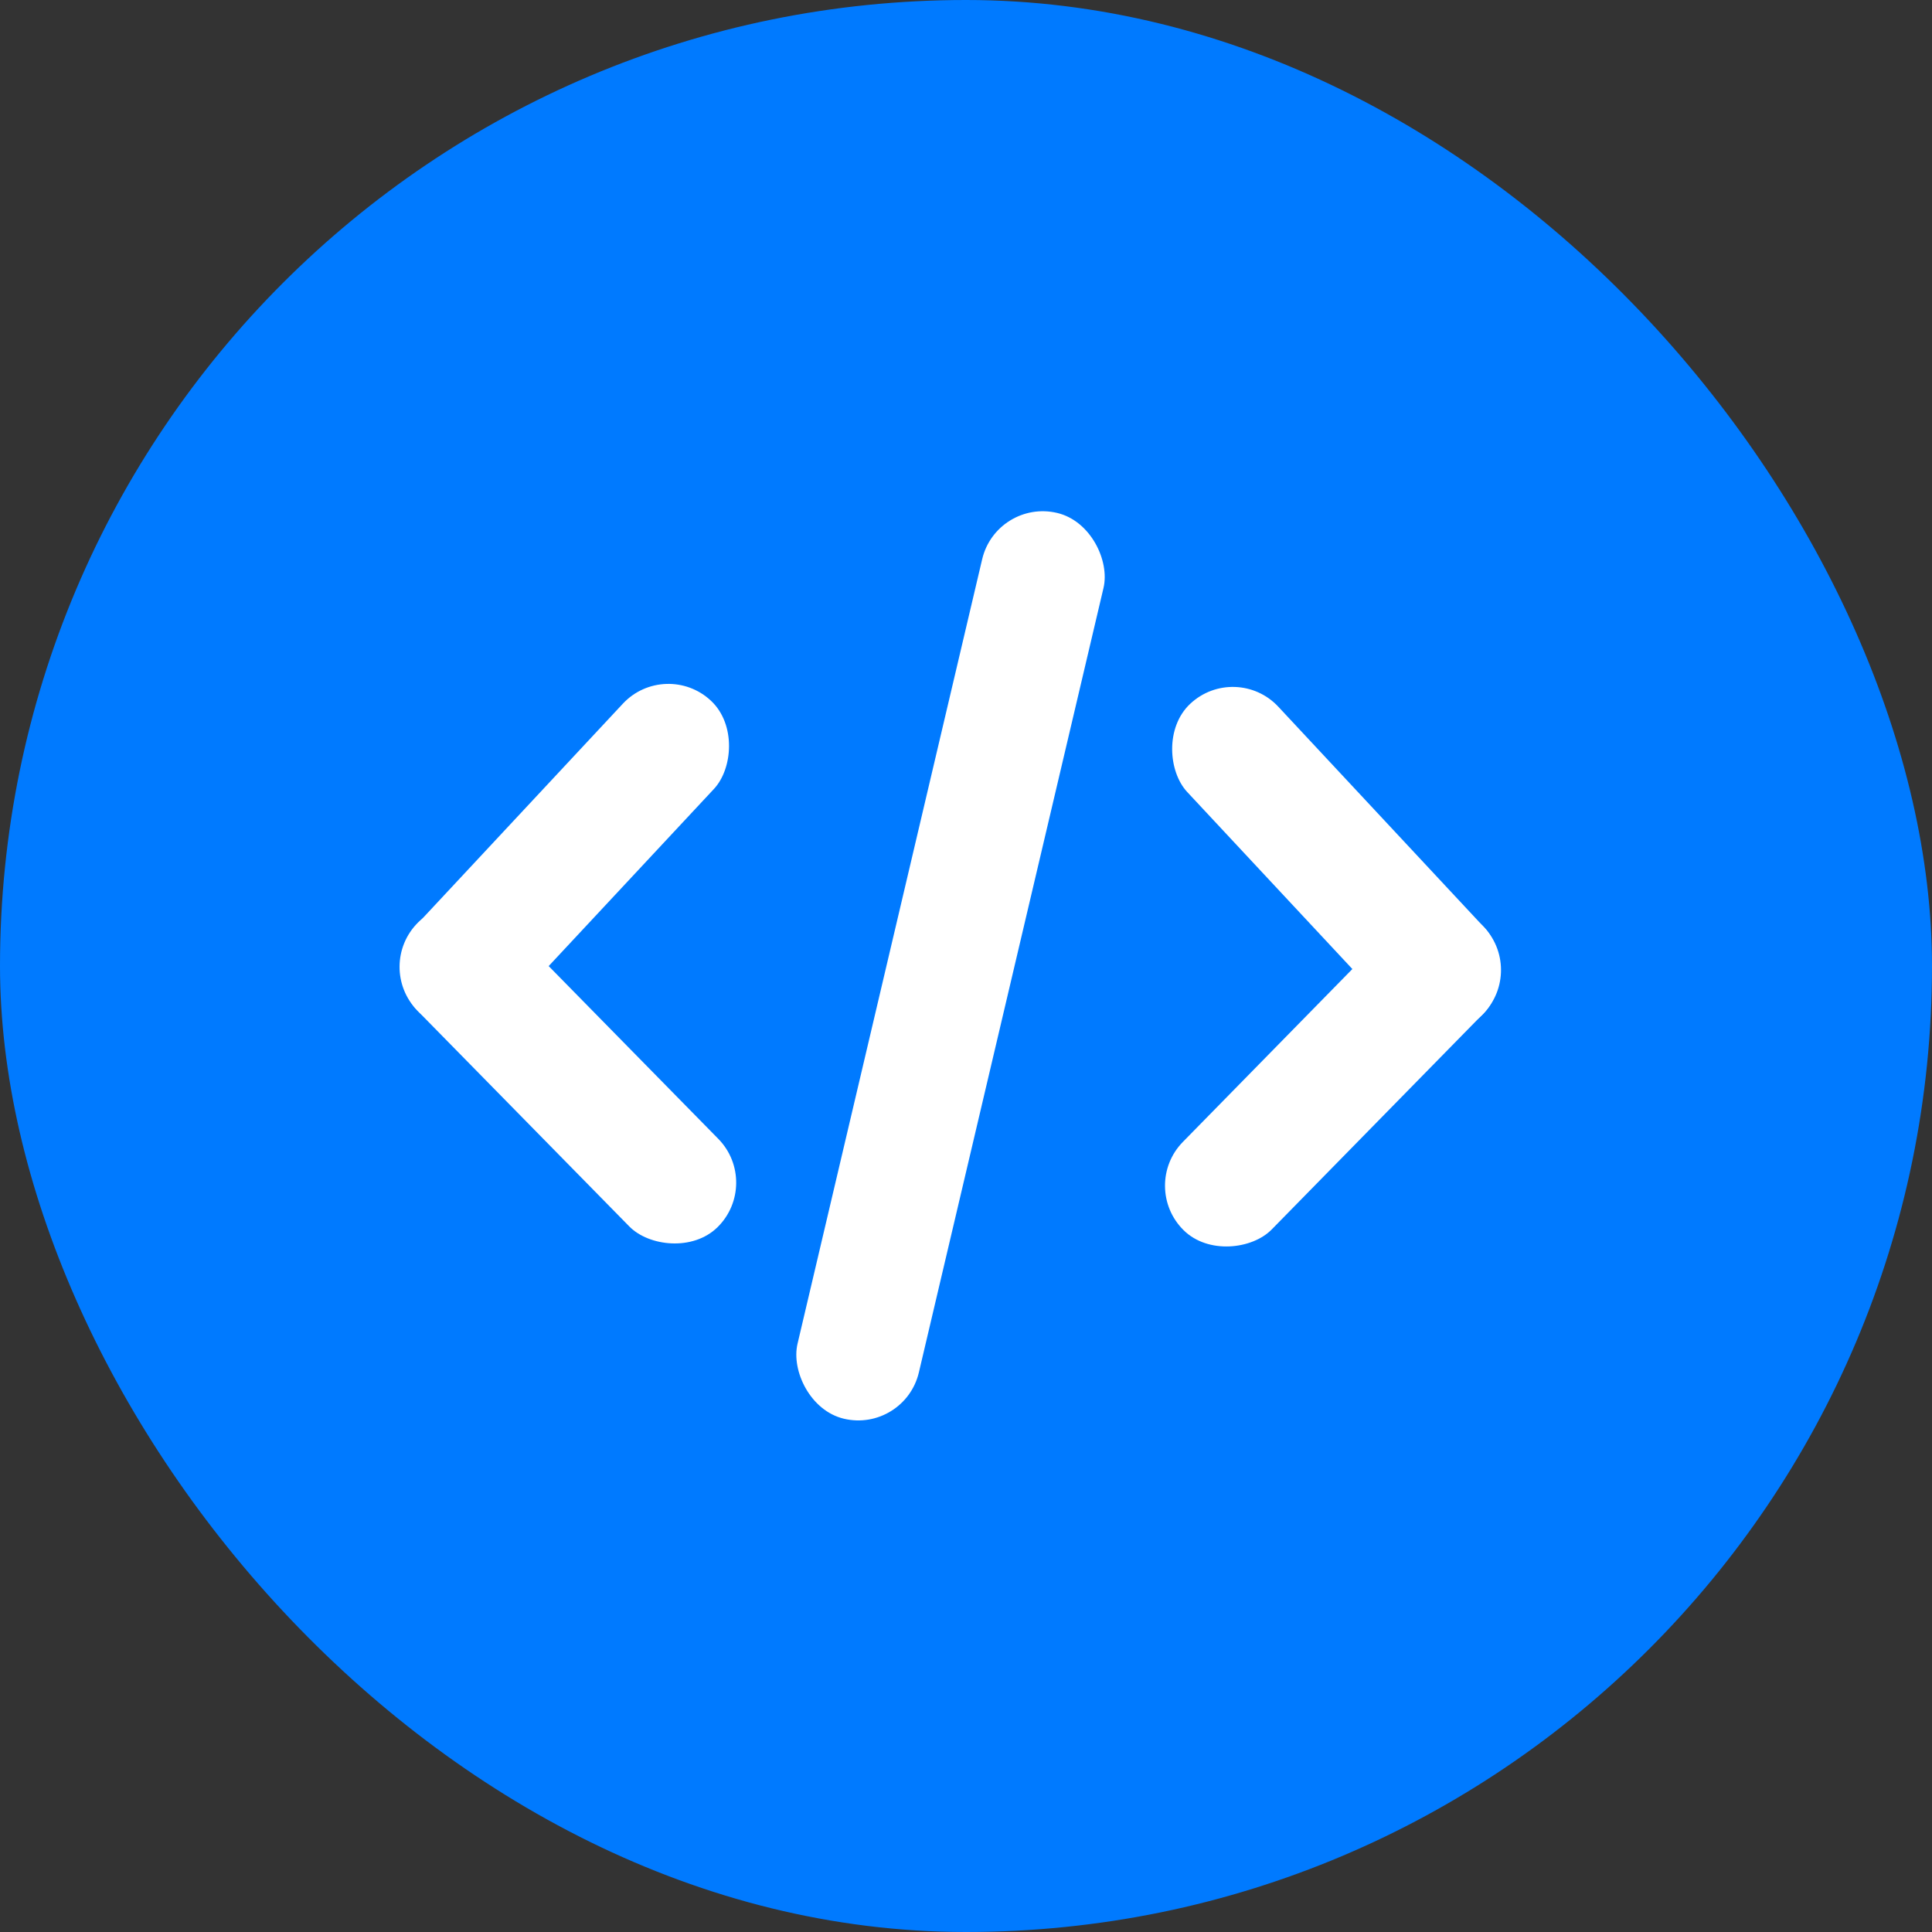 <svg width="62" height="62" viewBox="0 0 62 62" fill="none" xmlns="http://www.w3.org/2000/svg">
<rect x="0" y="0" width="62" height="62" fill="#333333" stroke="none"/>
<rect width="62" height="62" rx="31" fill="#007AFF"/>
<rect width="4.002" height="29.875" rx="2.001" transform="matrix(0.973 0.23 -0.229 0.973 31.977 16)" fill="white"/>
<rect width="4.005" height="13.703" rx="2.002" transform="matrix(0.73 0.683 -0.682 0.731 21.353 21.119)" fill="white"/>
<rect width="4.005" height="13.702" rx="2.002" transform="matrix(-0.713 0.702 -0.701 -0.714 24.454 37.976)" fill="white"/>
<rect width="4.003" height="13.697" rx="2.001" transform="matrix(-0.73 0.684 0.682 0.731 39.657 21.216)" fill="white"/>
<rect width="4.003" height="13.696" rx="2.001" transform="matrix(0.712 0.702 0.7 -0.714 36.559 38.074)" fill="white"/>
</svg>
